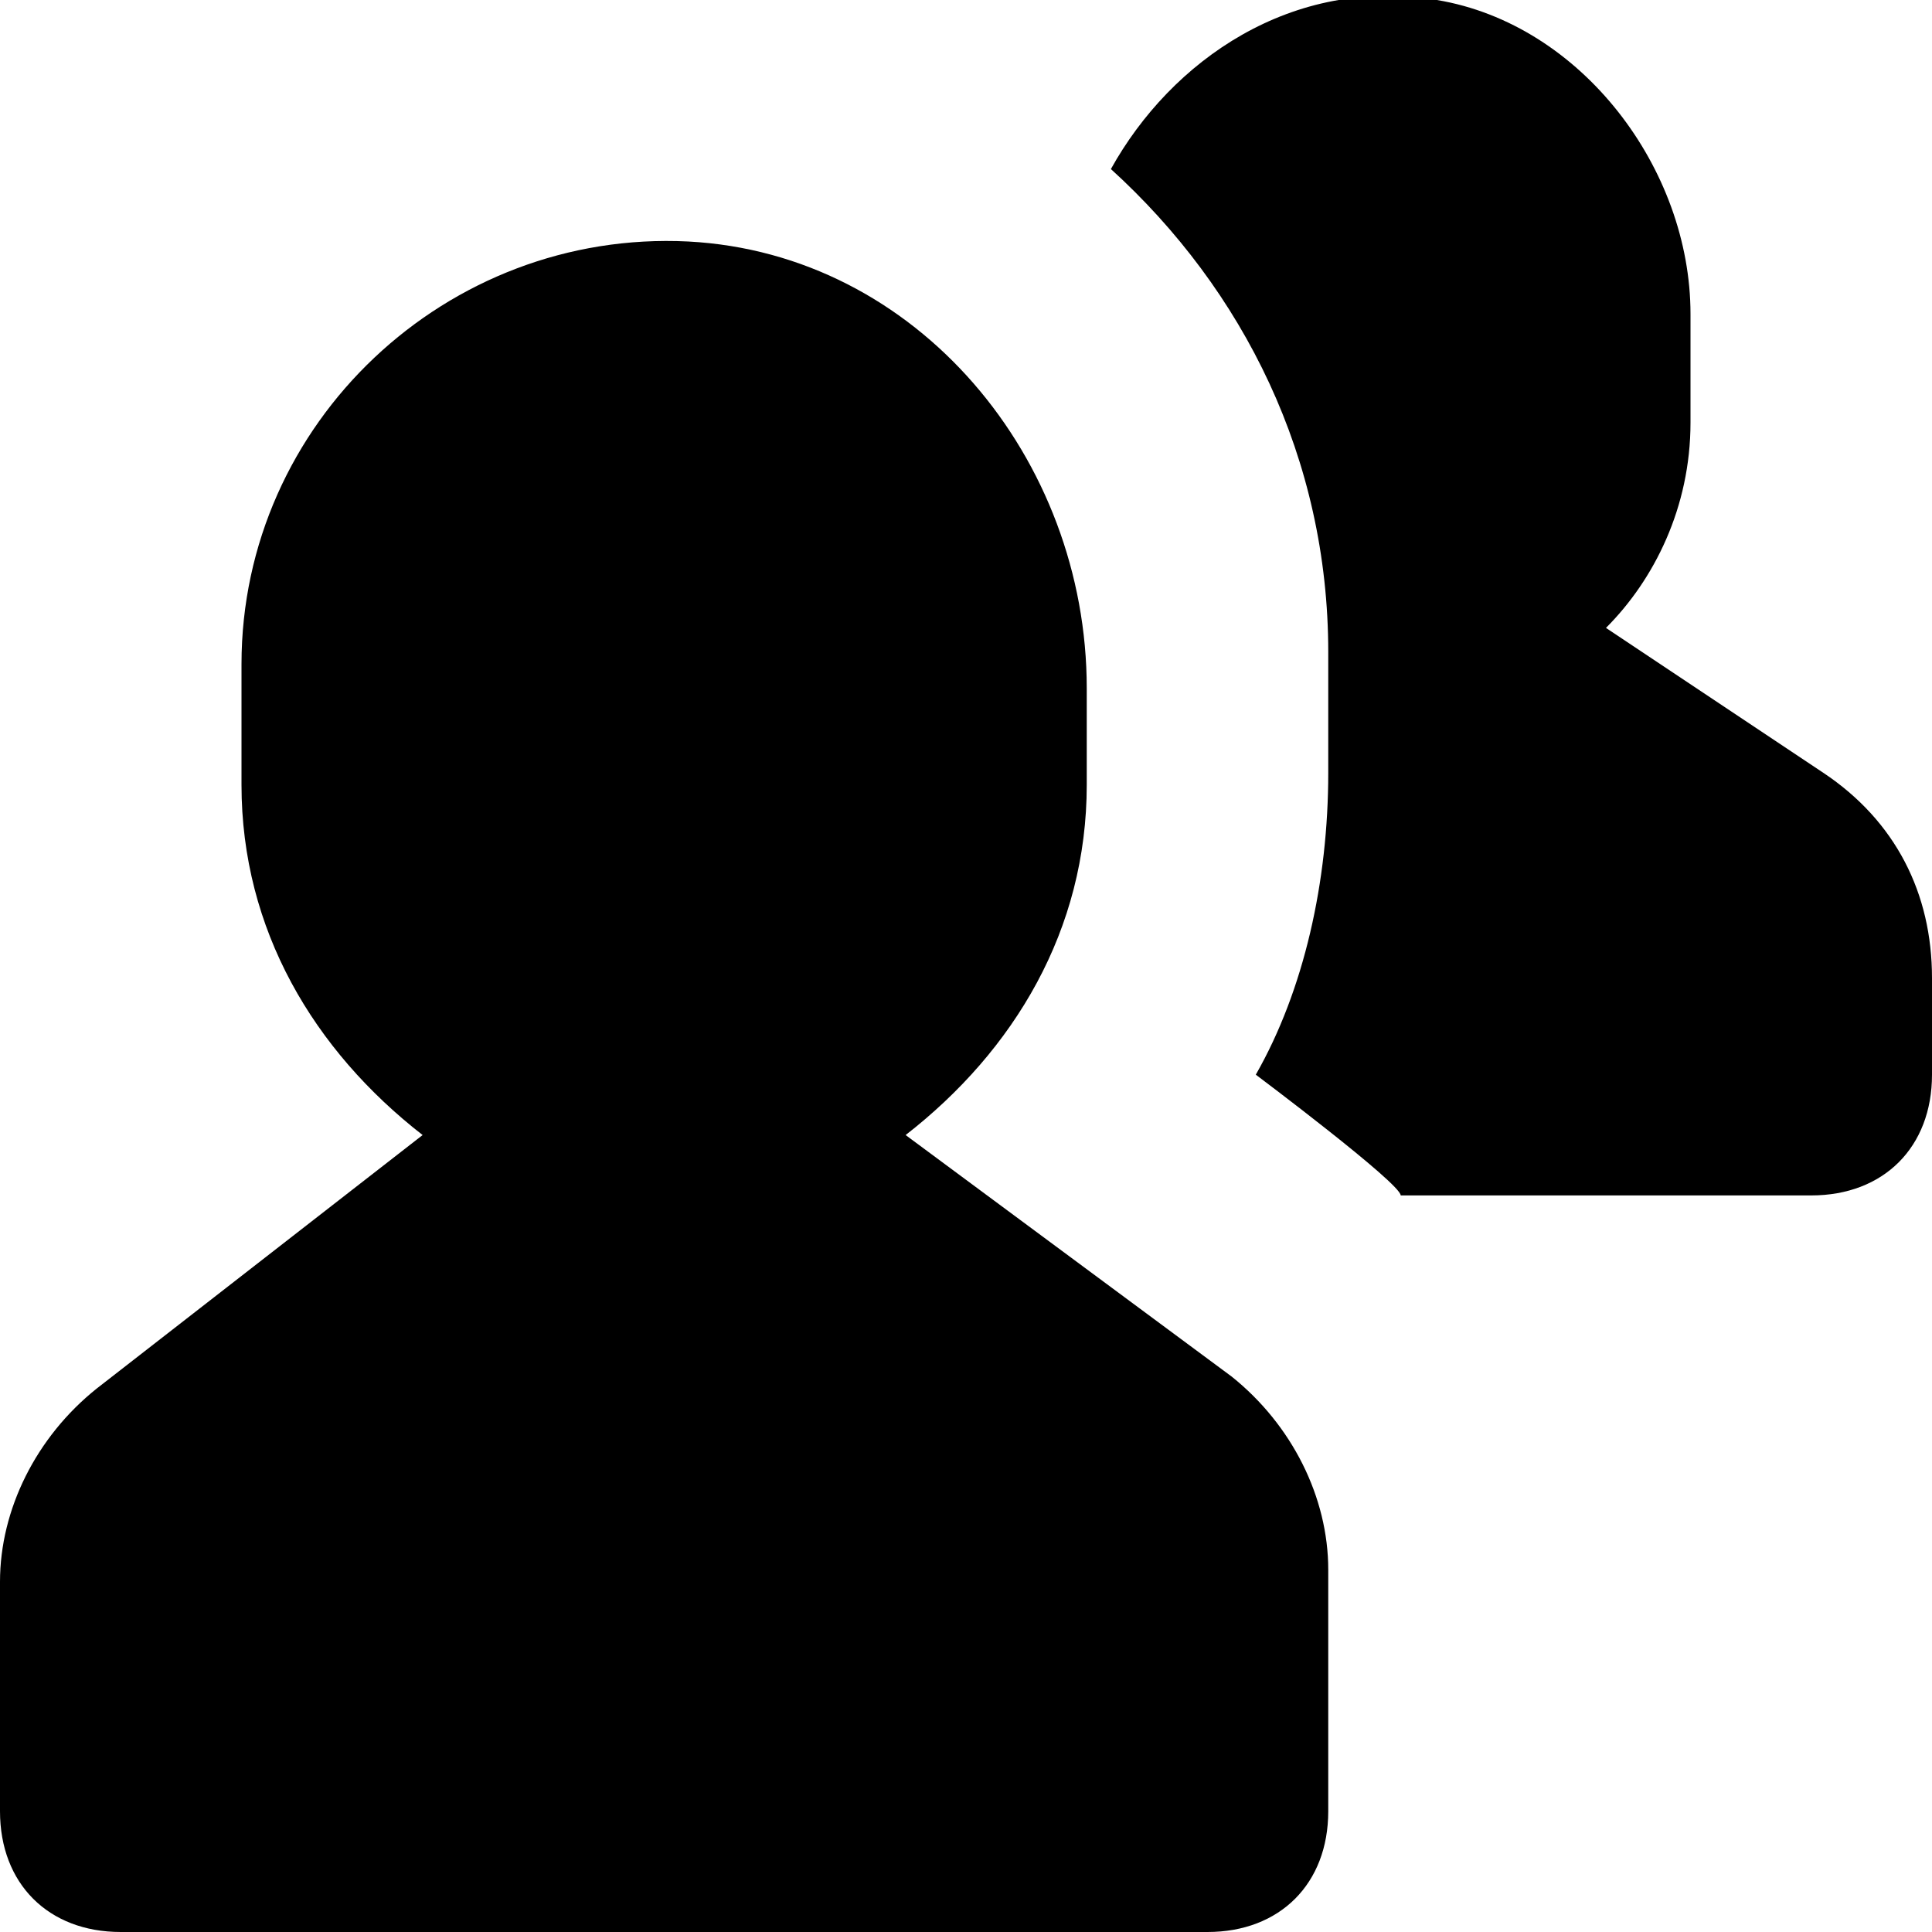 <svg width="16" height="16" viewBox="0 0 16 16" fill="none" xmlns="http://www.w3.org/2000/svg">
<g clip-path="url(#clip0_1279_3726)">
<path fill-rule="evenodd" clip-rule="evenodd" d="M13.3 5.2L15.1 6.4C15.7 6.8 16 7.4 16 8.1V8.9C16 9.5 15.6 9.9 15 9.9H11.6C11.6 9.8 10.4 8.9 10.4 8.9C10.8 8.2 11 7.3 11 6.4V5.4C11 3.8 10.3 2.4 9.2 1.4C9.7 0.5 10.7 -0.2 11.9 -1.70991e-06C13.1 0.2 14 1.4 14 2.6V3.5C14 4.2 13.7 4.8 13.3 5.2ZM7.5 9.4L10.2 11.4C10.7 11.8 11 12.4 11 13V15C11 15.6 10.6 16 10 16H1C0.4 16 0 15.6 0 15L0 13.1C0 12.5 0.3 11.9 0.8 11.5L3.5 9.4C2.6 8.7 2 7.7 2 6.5V5.5C2 3.5 3.7 1.9 5.7 2C7.6 2.1 9 3.8 9 5.7V6.5C9 7.7 8.4 8.7 7.5 9.4Z" fill="black"/>
</g>
<defs>
<clipPath id="clip0_1279_3726">
<rect width="16" height="16" fill="white"/>
</clipPath>
</defs>
</svg>
